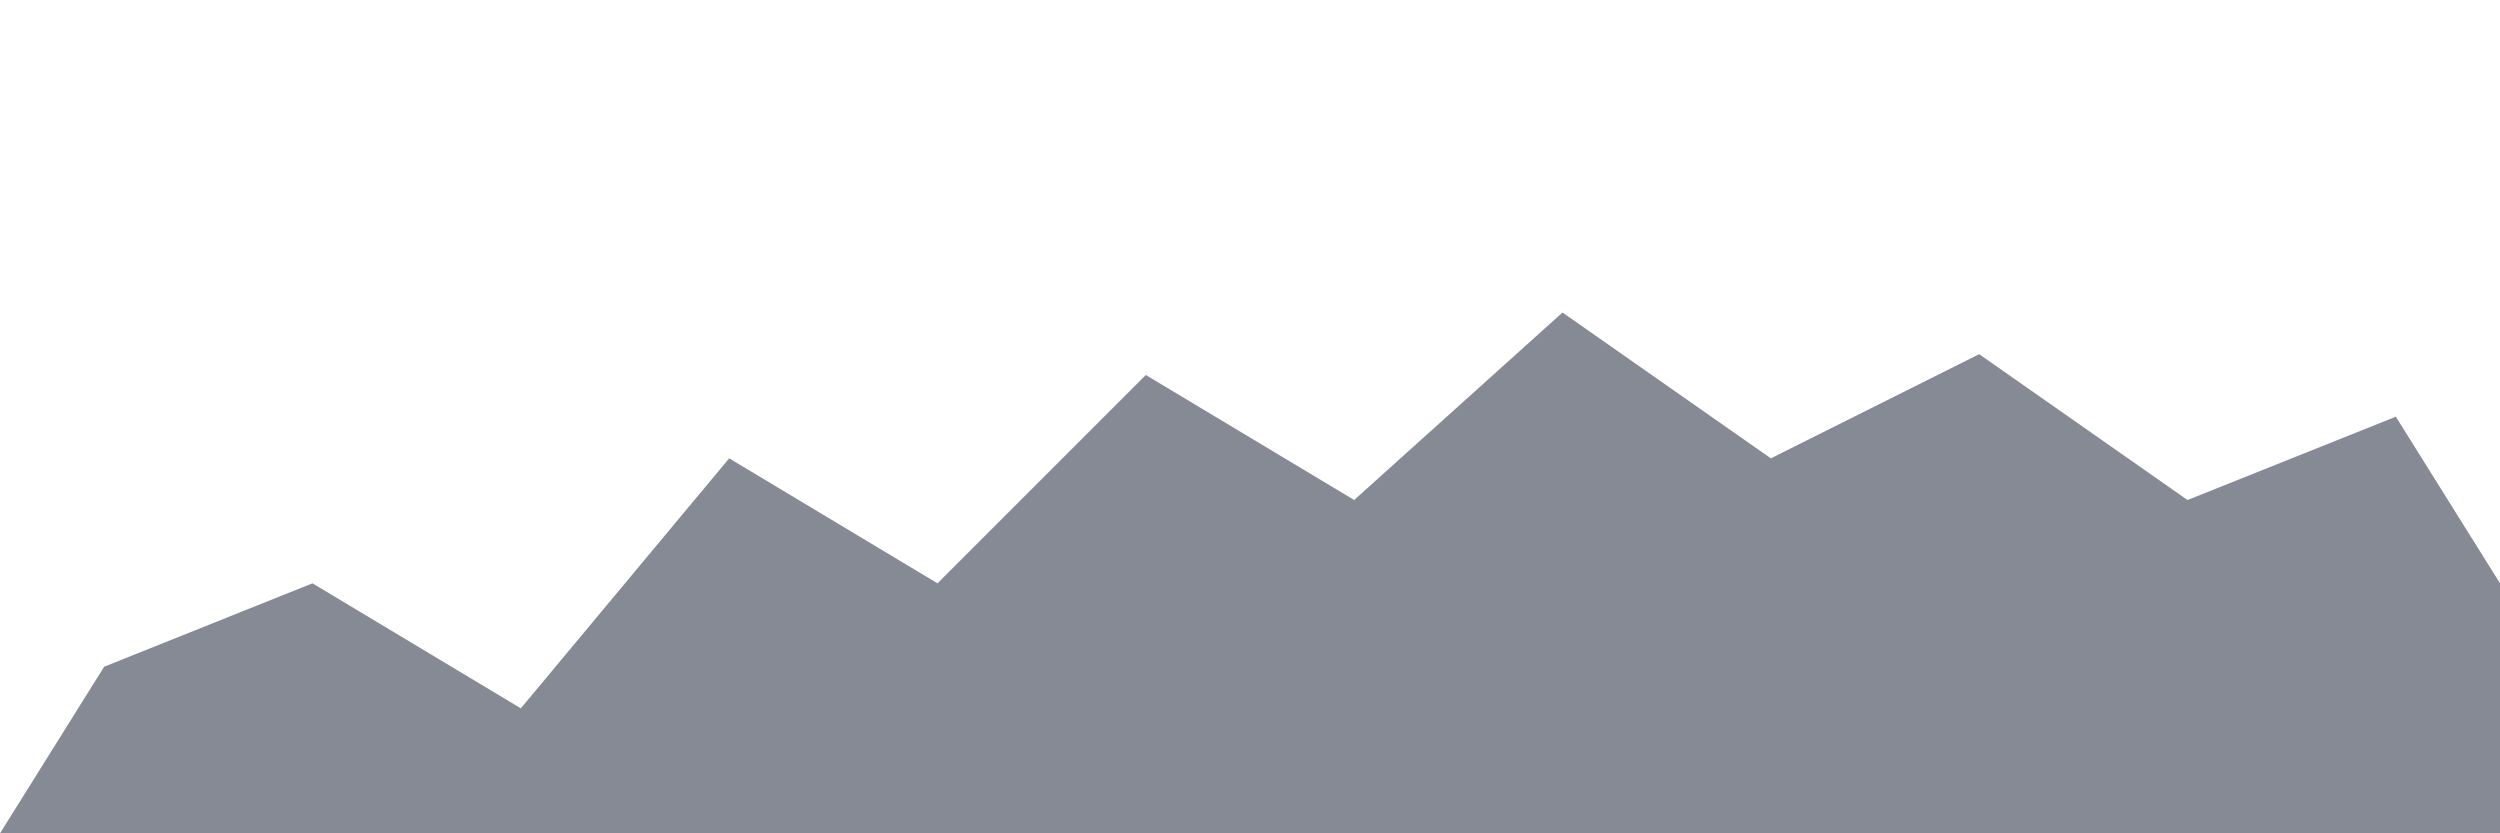 <svg width="1200" height="400" viewBox="0 0 1200 400" xmlns="http://www.w3.org/2000/svg">
  <path d="M0,400 L50,320 L150,280 L250,340 L350,220 L450,280 L550,180 L650,240 L750,150 L850,220 L950,170 L1050,240 L1150,200 L1200,280 L1200,400 Z" fill="#0f172a" opacity="0.5"/>
</svg>
